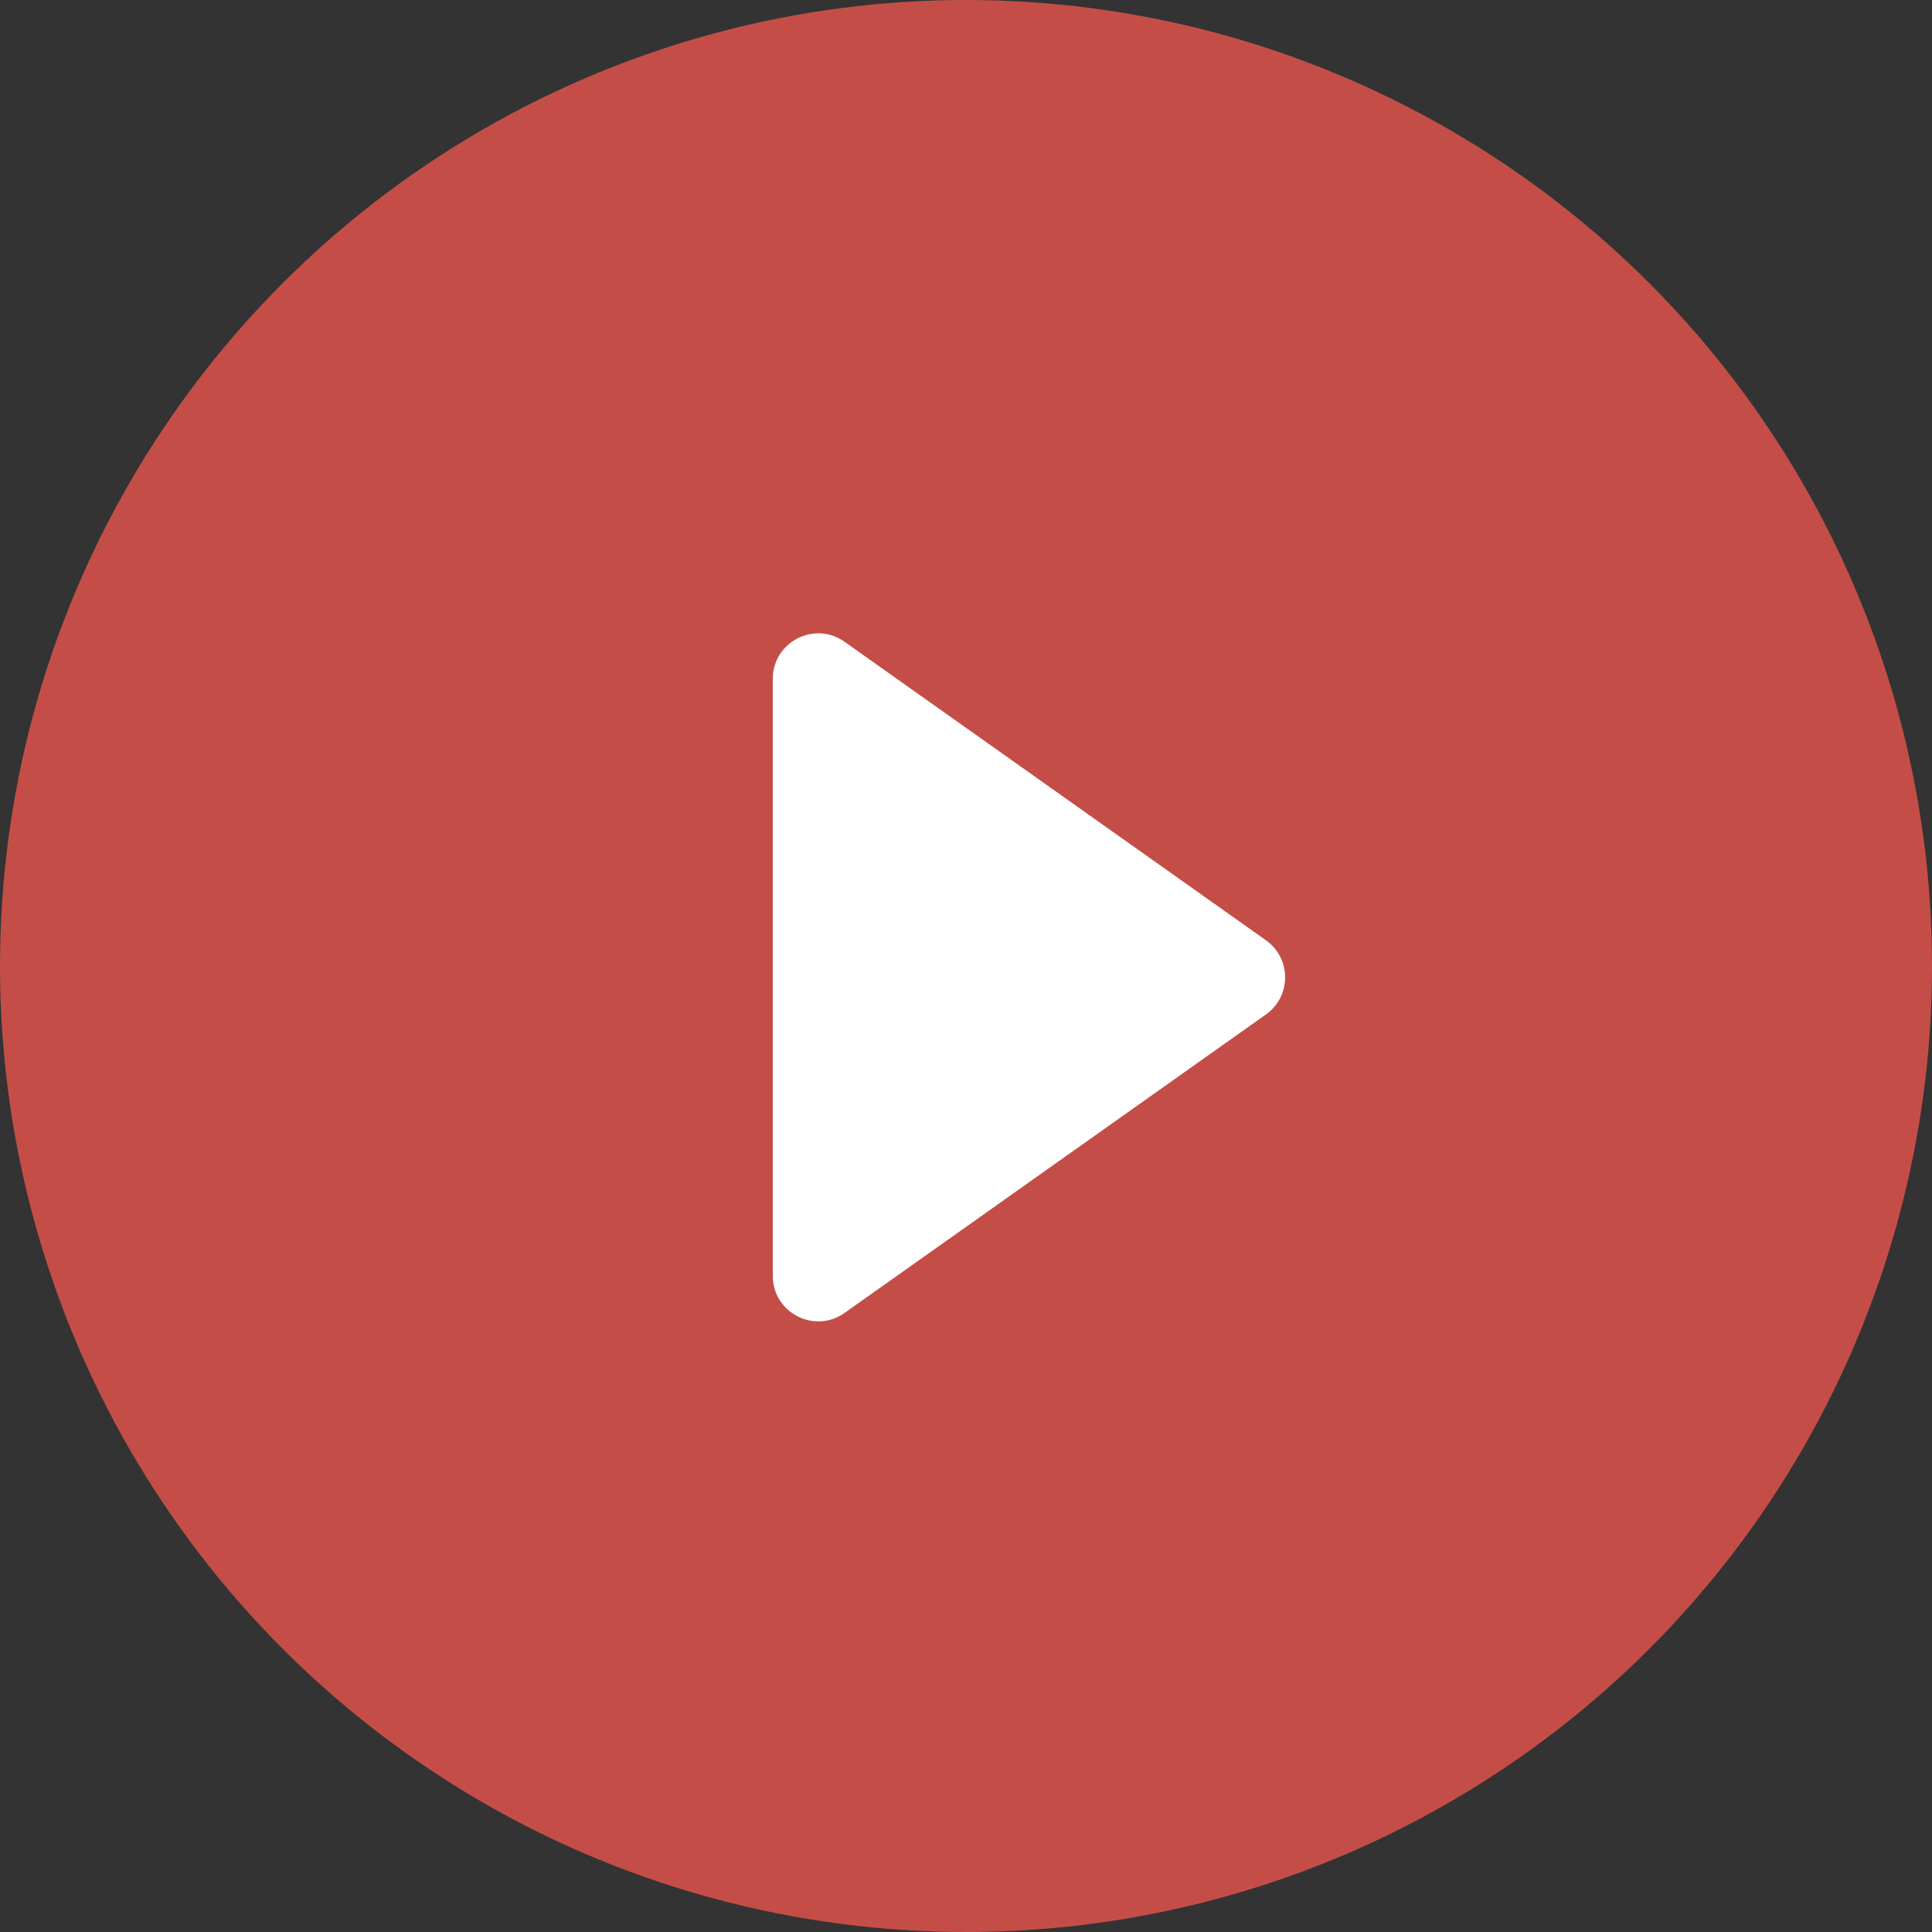 <svg width="85" height="85" viewBox="0 0 85 85" fill="none" xmlns="http://www.w3.org/2000/svg">
  <rect x="0" y="0" width="85" height="85" fill="#333333" stroke="none"/>
  <circle cx="42.5" cy="42.5" r="42.5" fill="#C44E47" />
  <path d="M55.696 41.368L37.156 28.235C35.831 27.297 34 28.244 34 29.868V56.132C34 57.756 35.831 58.703 37.156 57.764L55.696 44.632C56.821 43.835 56.821 42.165 55.696 41.368Z" fill="white" />
</svg>